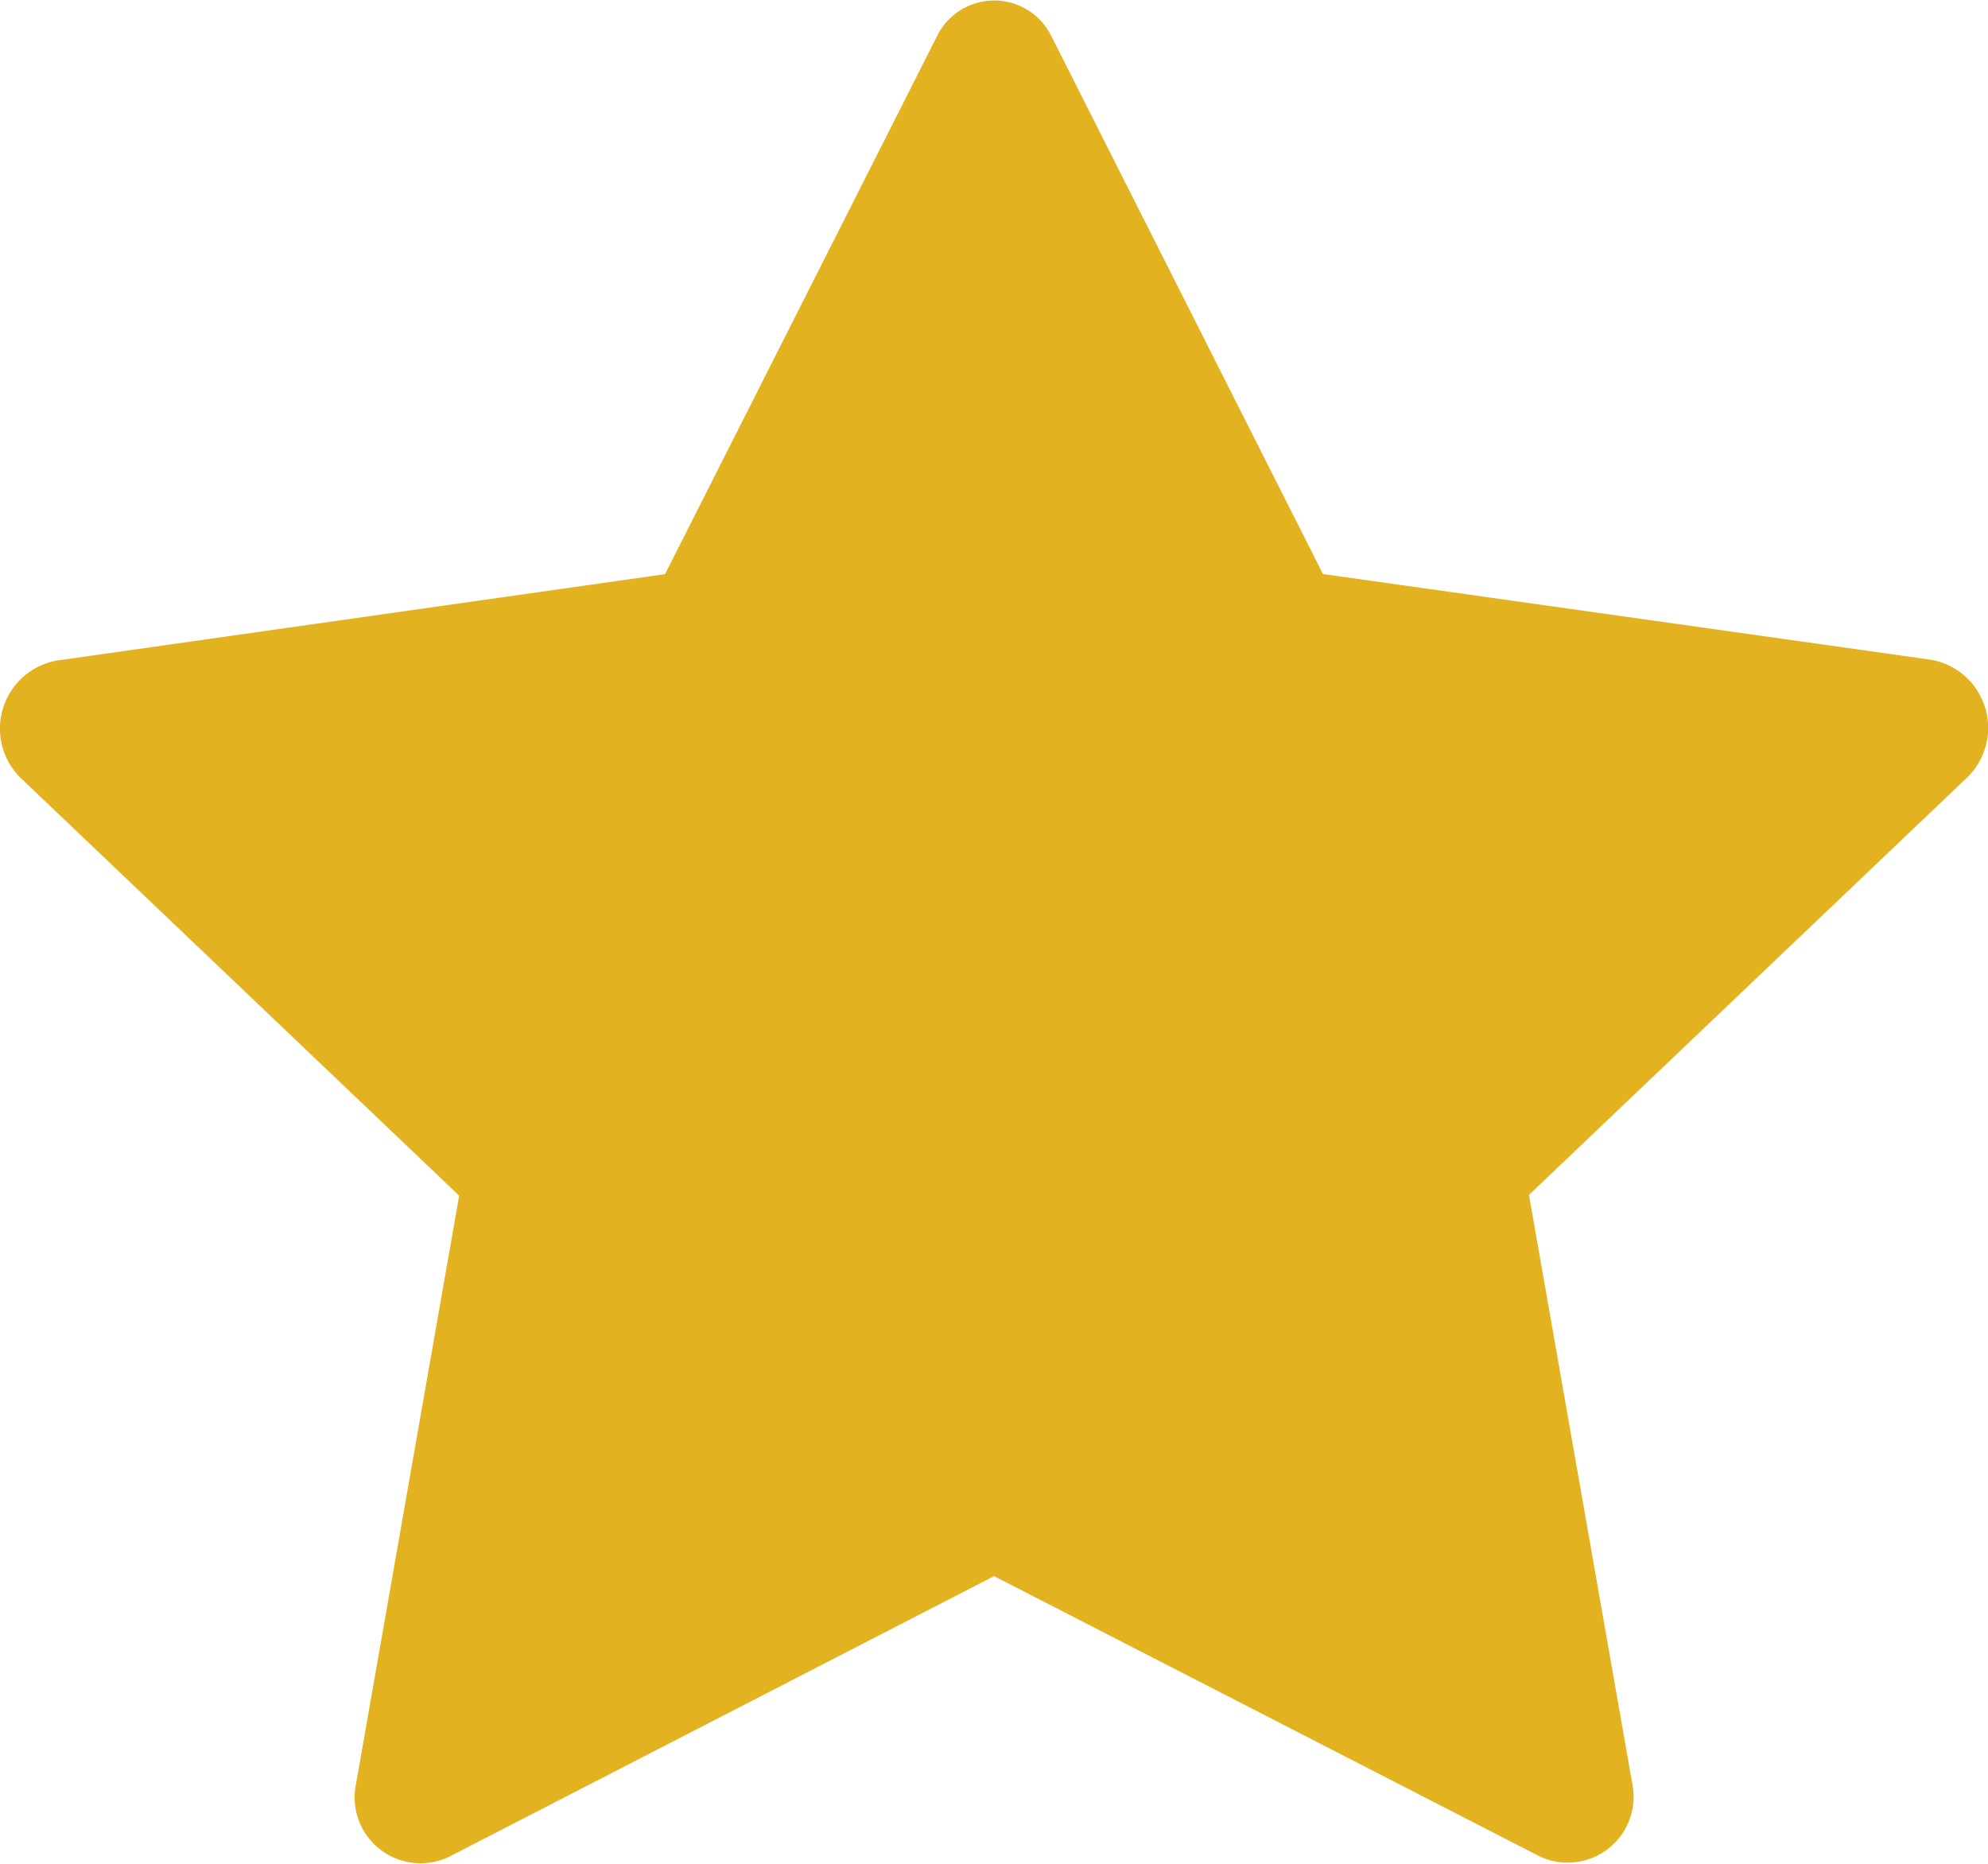 <svg xmlns="http://www.w3.org/2000/svg" width="15.613" height="14.638" viewBox="0 0 15.613 14.638">
  <g id="star" transform="translate(-0.003 -1.122)">
    <path id="Path_1110" data-name="Path 1110" d="M2.8,15.126a.518.518,0,0,0,.728.579L7.81,13.5l4.283,2.2a.518.518,0,0,0,.728-.578l-.81-4.616,3.438-3.275a.543.543,0,0,0-.276-.927L10.393,5.63,8.261,1.408a.5.5,0,0,0-.9,0L5.226,5.631.447,6.31a.543.543,0,0,0-.276.927l3.438,3.275L2.8,15.127Z" transform="translate(0)" fill="#e3b221" fill-rule="evenodd"/>
  </g>
</svg>
